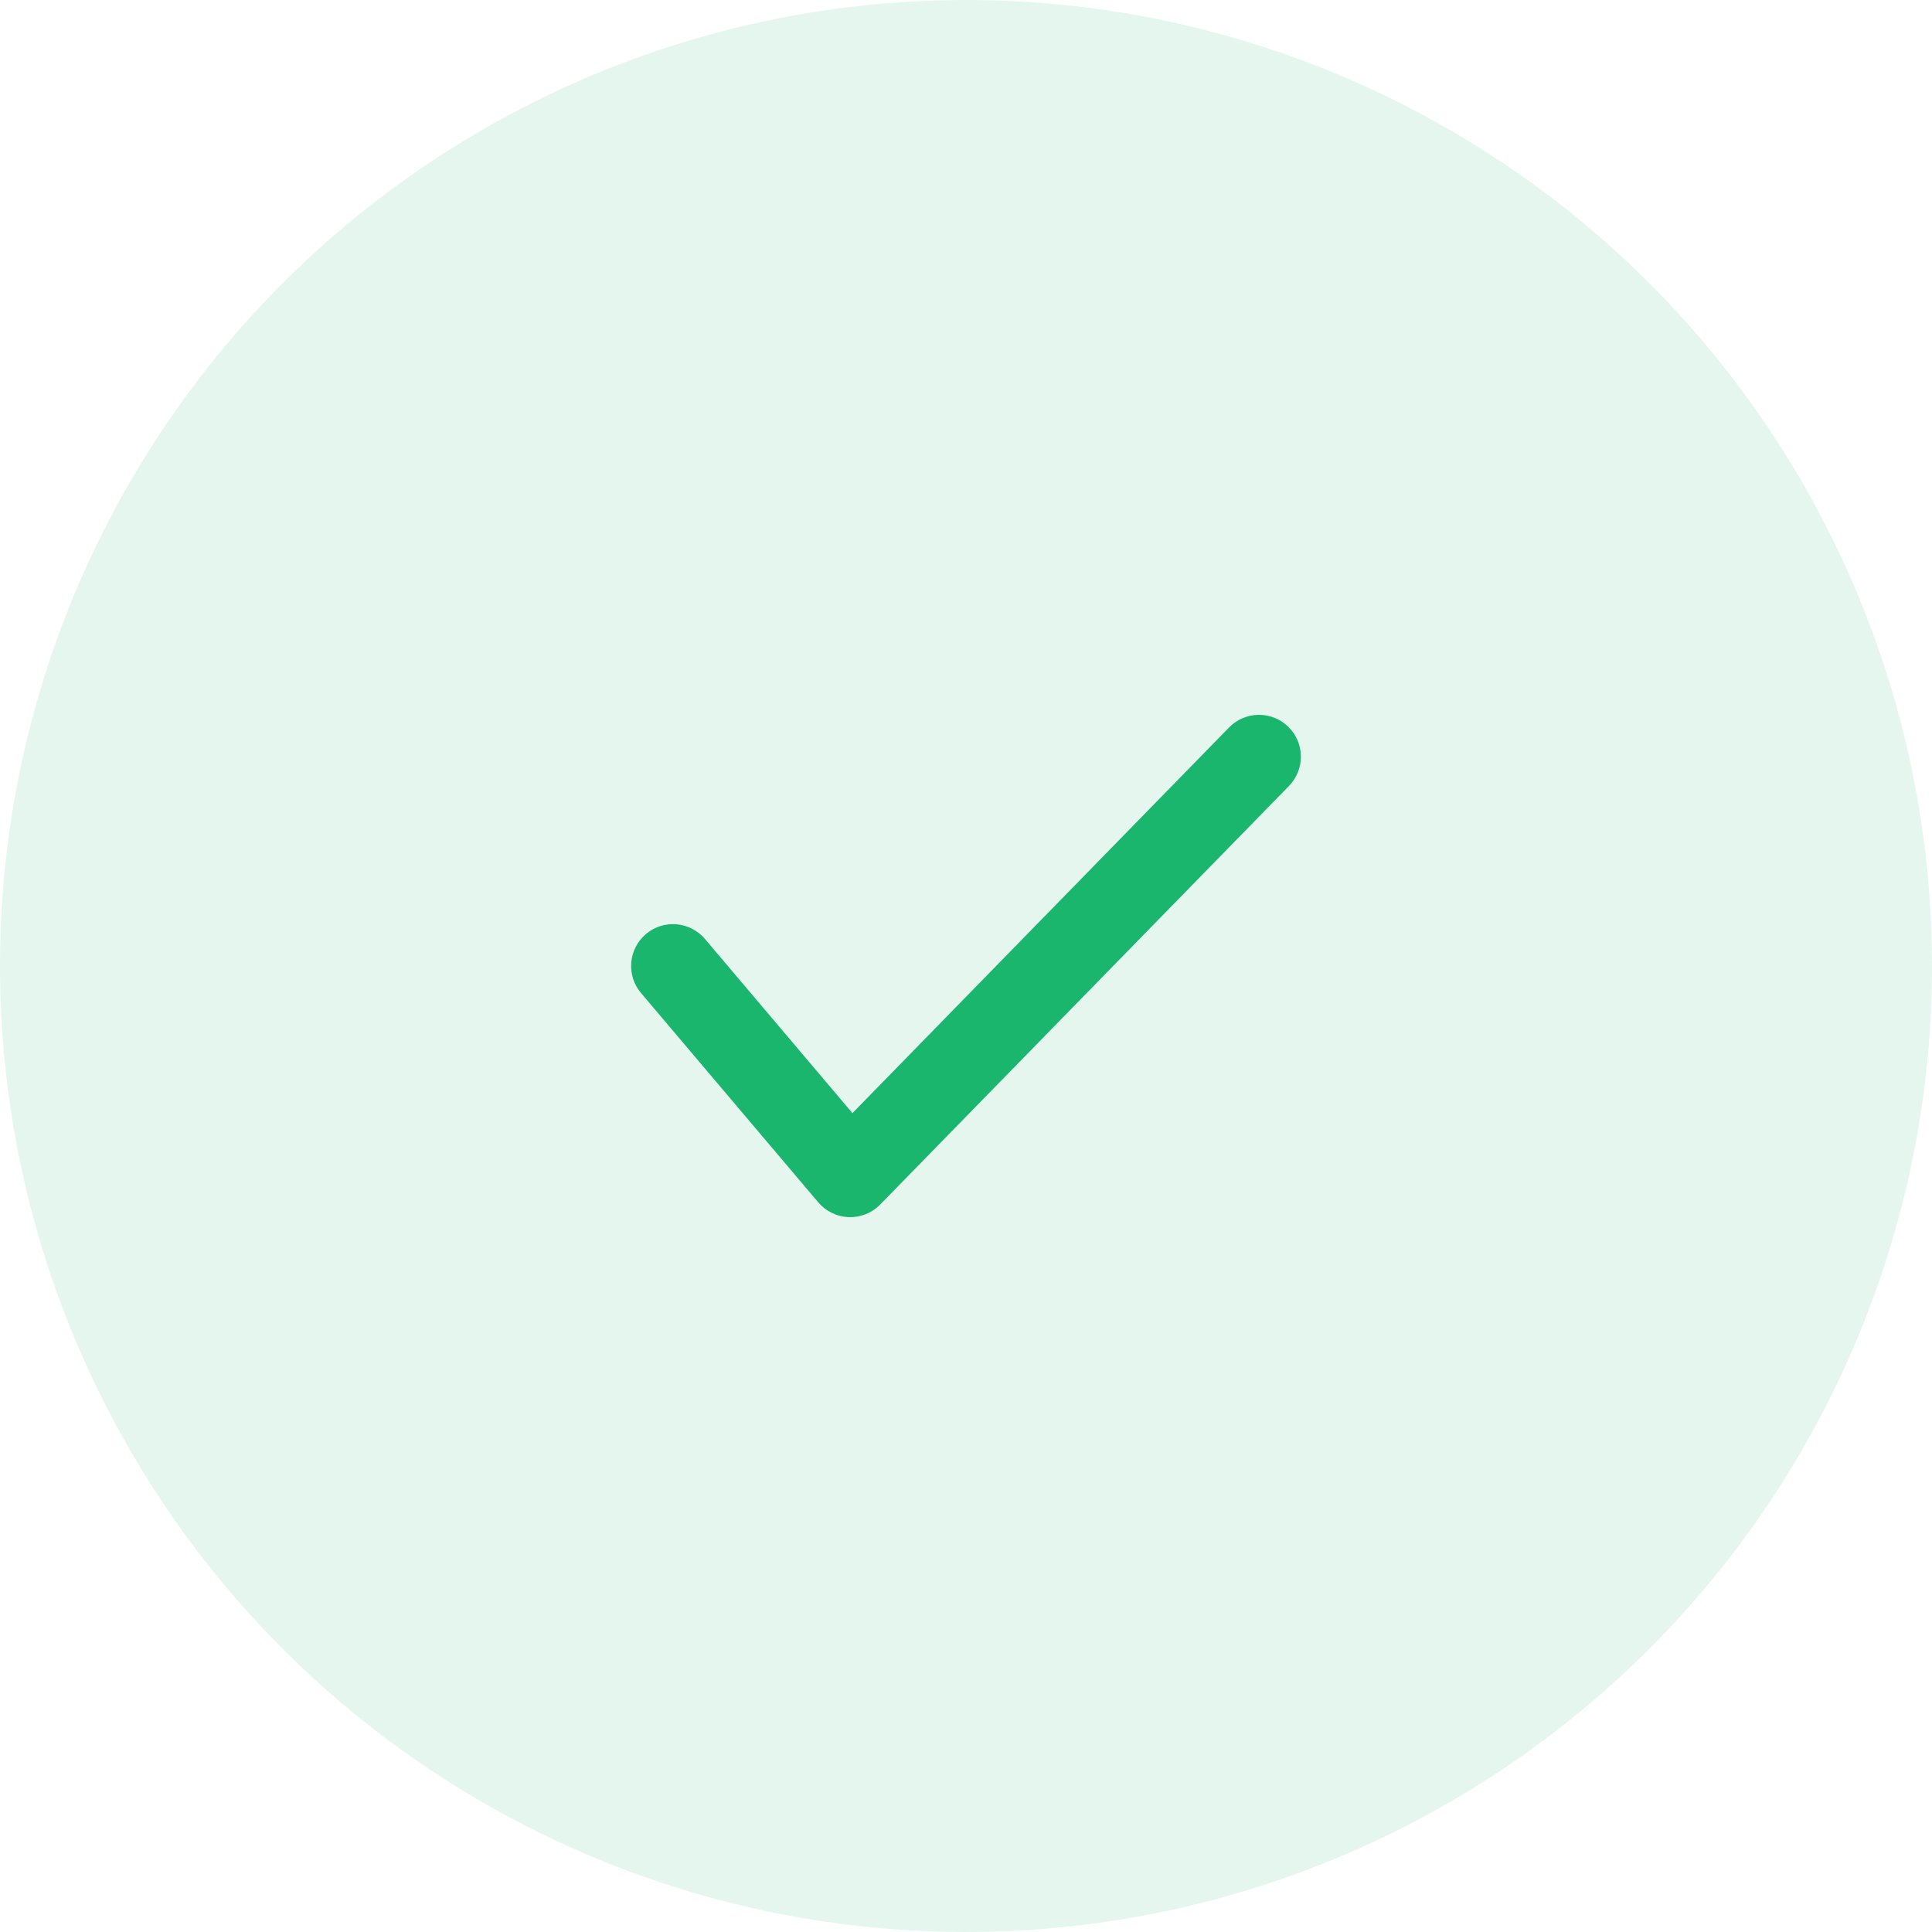 <svg width="100" height="100" viewBox="0 0 100 100" fill="none" xmlns="http://www.w3.org/2000/svg">
<path fill-rule="evenodd" clip-rule="evenodd" d="M66.68 37.617C67.537 38.453 67.553 39.824 66.717 40.681L45.558 62.347C45.132 62.784 44.541 63.02 43.931 62.999C43.321 62.977 42.749 62.699 42.354 62.234L33.18 51.4C32.407 50.487 32.52 49.12 33.433 48.347C34.346 47.573 35.713 47.687 36.487 48.6L44.122 57.615L63.616 37.653C64.453 36.797 65.824 36.781 66.68 37.617Z" fill="#1AB66E"/>
<circle opacity="0.12" cx="50" cy="50" r="50" fill="#1AB66E"/>
</svg>
